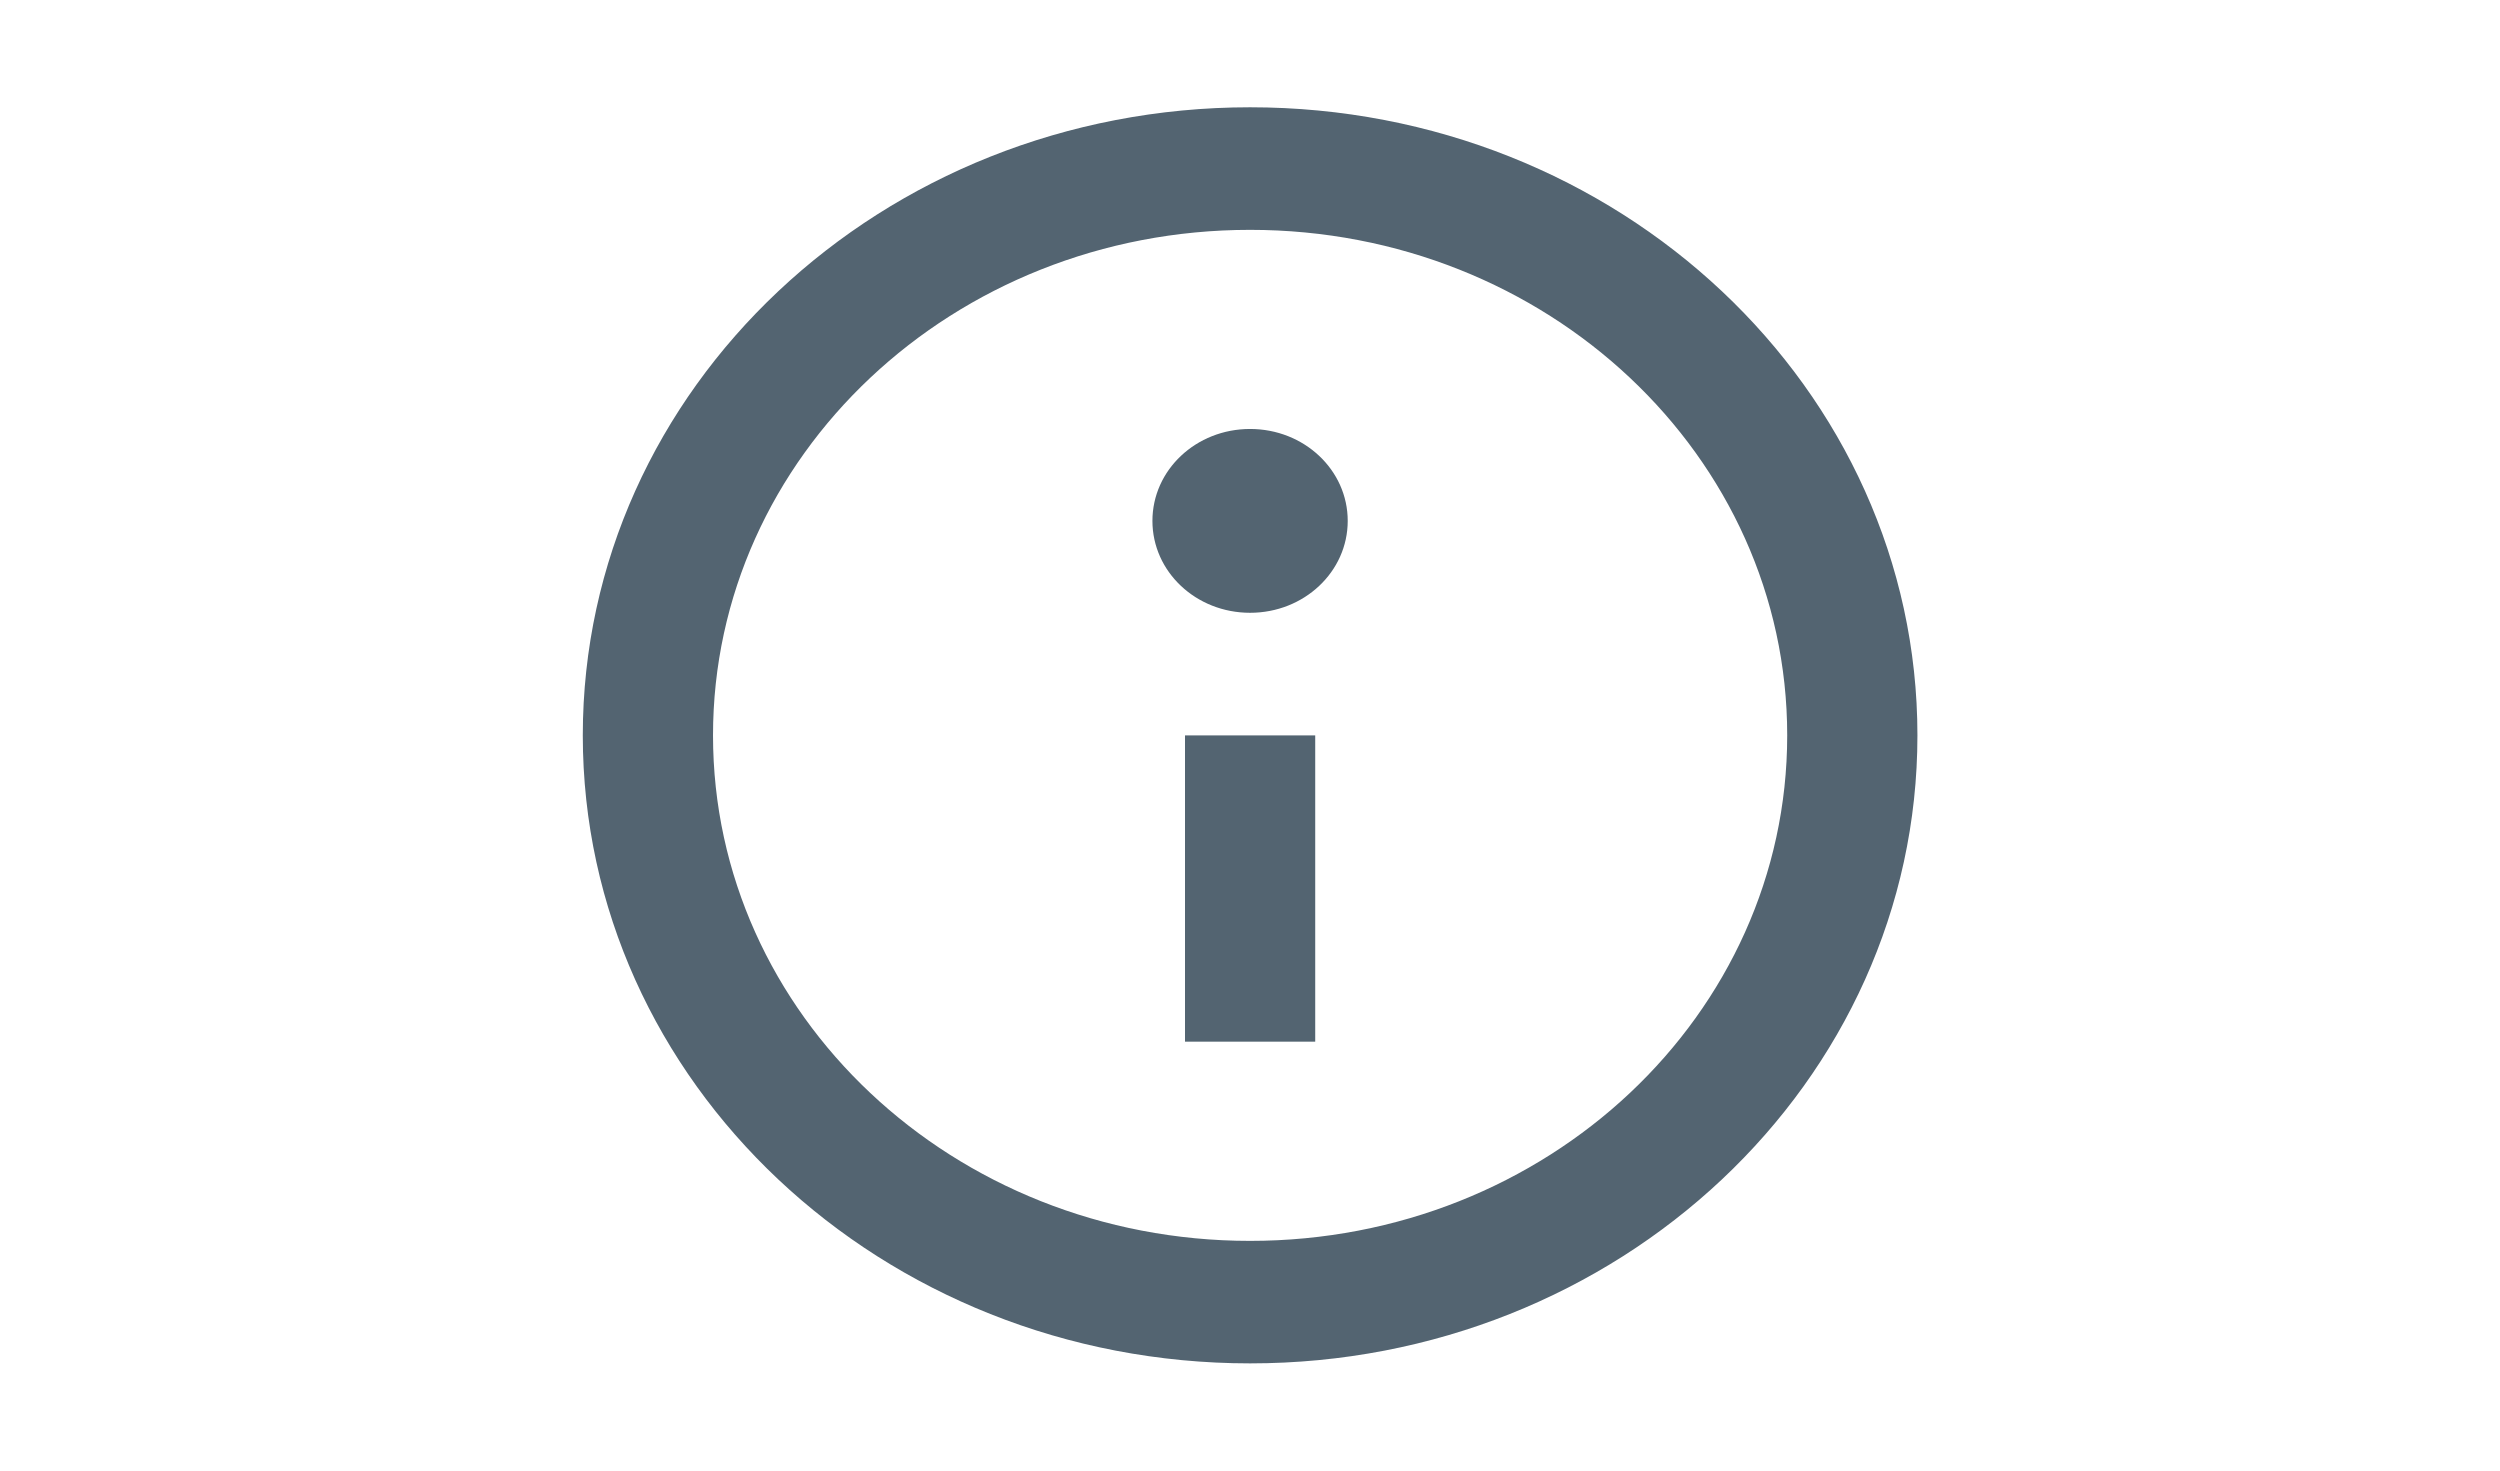 <svg width="34" height="20" viewBox="0 0 34 20" fill="none" xmlns="http://www.w3.org/2000/svg">
<path d="M18.329 7.084C18.329 7.776 17.736 8.334 17.001 8.334C16.266 8.334 15.673 7.776 15.673 7.084C15.673 6.392 16.266 5.834 17.001 5.834C17.736 5.834 18.329 6.392 18.329 7.084ZM17.887 14.167V10.001H16.116V14.167H17.887ZM17.001 18.542C22.013 18.542 26.077 14.717 26.077 10.001C26.077 5.284 22.013 1.459 17.001 1.459C11.99 1.459 7.926 5.284 7.926 10.001C7.926 14.717 11.99 18.542 17.001 18.542ZM24.306 10.001C24.306 13.801 21.039 16.876 17.001 16.876C12.964 16.876 9.697 13.801 9.697 10.001C9.697 6.201 12.964 3.126 17.001 3.126C21.039 3.126 24.306 6.201 24.306 10.001Z" fill="#536471"/>
</svg>
